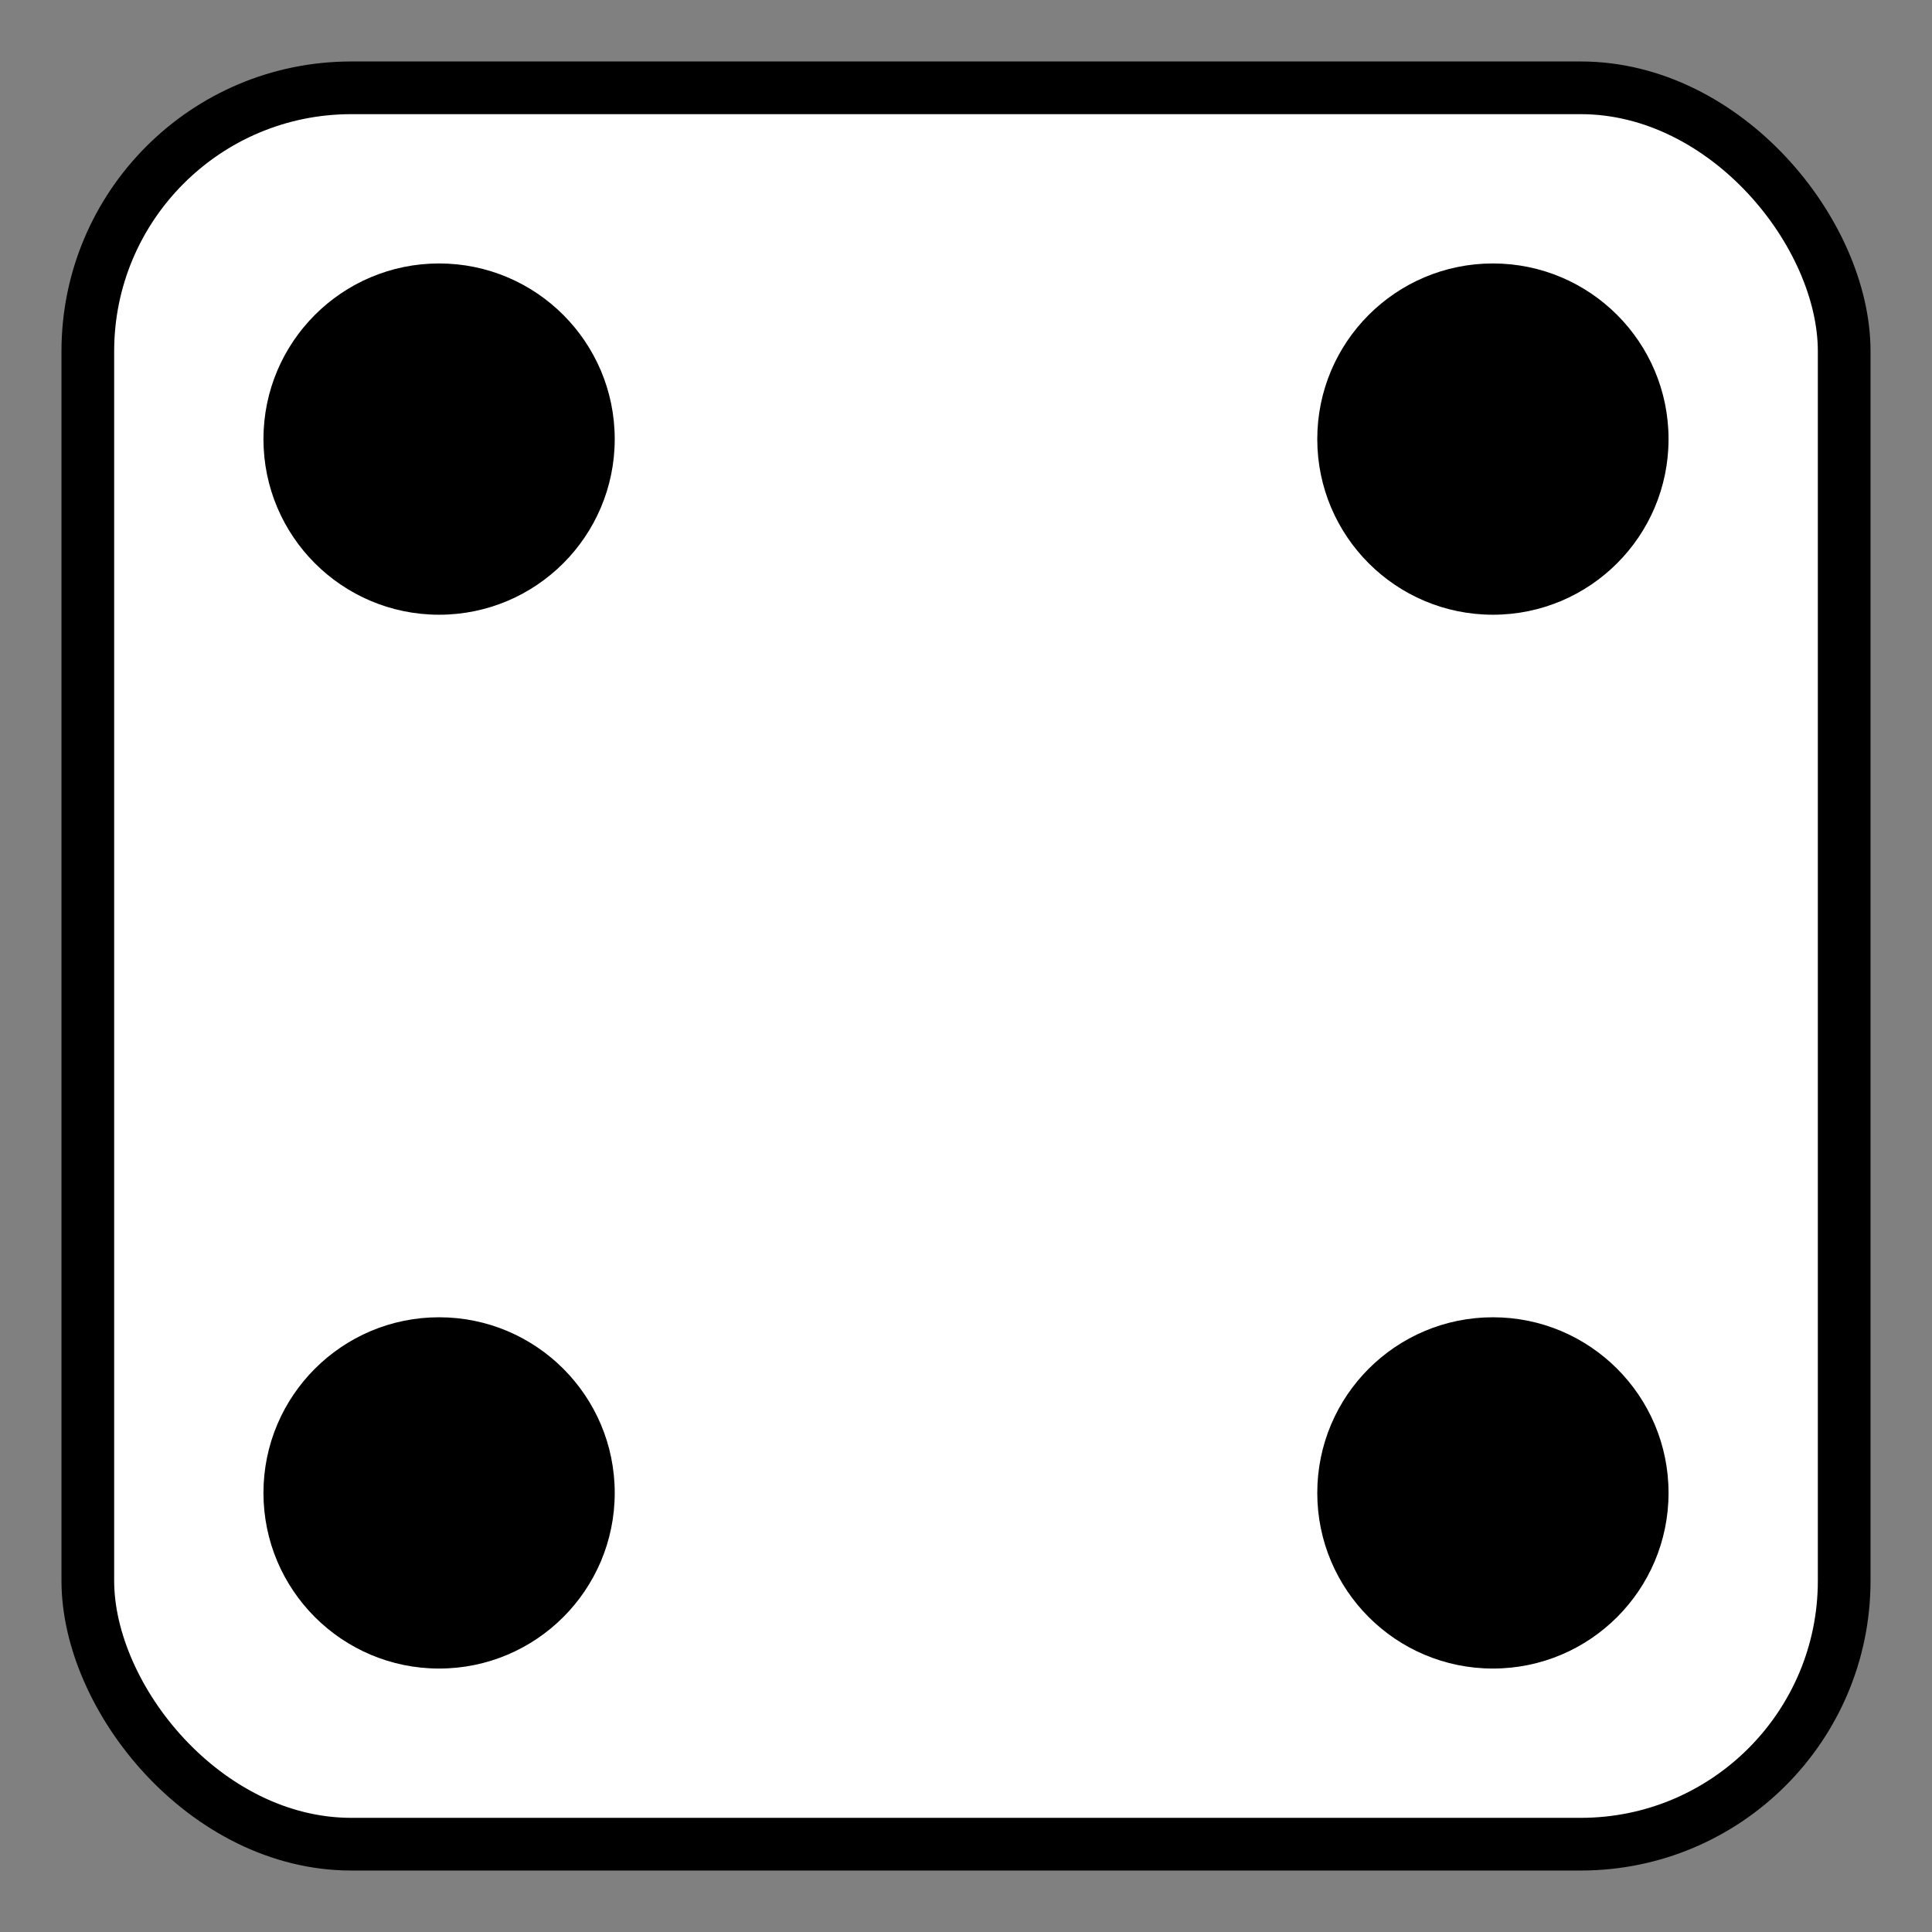 <svg xmlns="http://www.w3.org/2000/svg" viewBox="0 0 110 110">
    <rect x="0" y="0" width="110" height="110" fill="#808080" stroke="none"/>
    <g transform="translate(5, 5)">
        <rect width="100" height="100" fill="white" stroke="black" stroke-width="3" rx="15" ry="15"/>
        <circle cx="20" cy="20" r="10" fill="black"/>
        <circle cx="80" cy="20" r="10" fill="black"/>
        <circle cx="20" cy="80" r="10" fill="black"/>
        <circle cx="80" cy="80" r="10" fill="black"/>
    </g>
</svg>